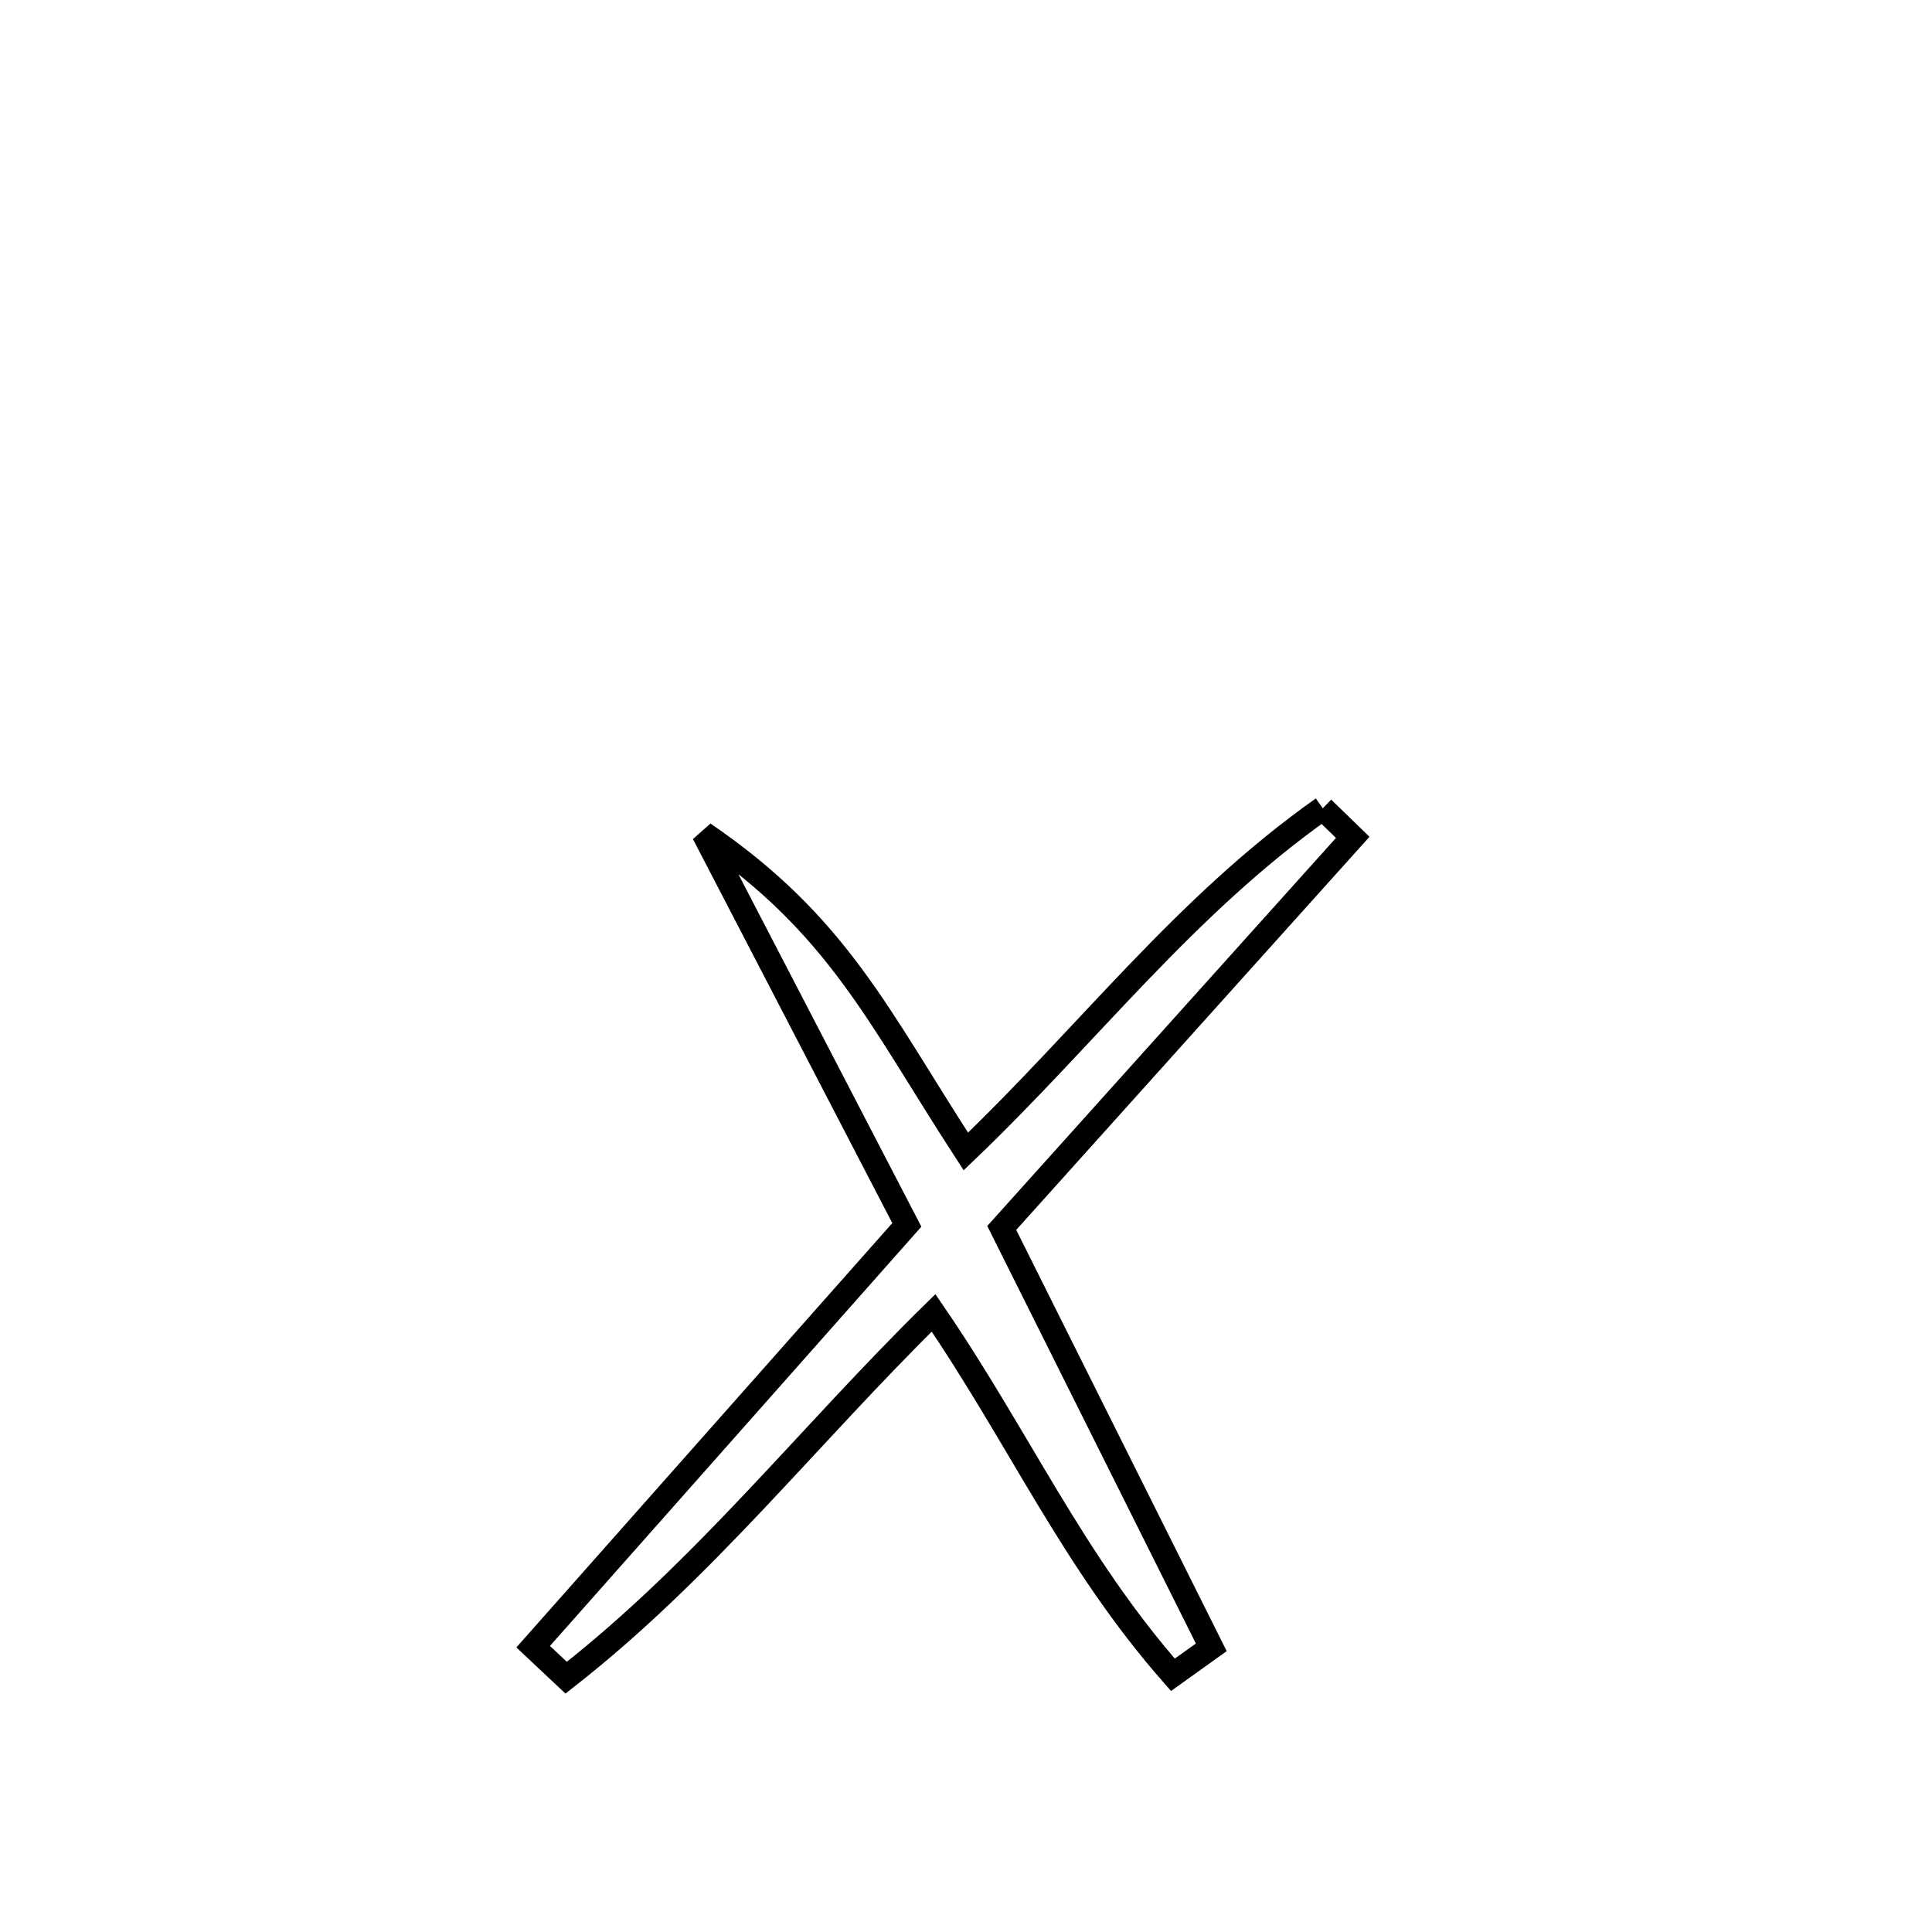 <svg xmlns="http://www.w3.org/2000/svg" viewBox="0.0 0.0 24.0 24.0" height="200px" width="200px"><path fill="none" stroke="black" stroke-width=".3" stroke-opacity="1.0"  filling="0" d="M16.432 10.041 L16.432 10.041 C16.556 10.161 16.68 10.282 16.804 10.402 L16.804 10.402 C15.351 12.019 13.897 13.636 12.444 15.254 L12.444 15.254 C13.312 16.991 14.179 18.727 15.047 20.464 L15.047 20.464 C14.888 20.578 14.729 20.691 14.57 20.805 L14.57 20.805 C13.323 19.386 12.66 17.862 11.597 16.309 L11.597 16.309 C10.046 17.831 8.75 19.499 7.033 20.841 L7.033 20.841 C6.896 20.713 6.759 20.585 6.623 20.456 L6.623 20.456 C8.17 18.71 9.718 16.963 11.265 15.216 L11.265 15.216 C10.424 13.596 9.582 11.975 8.741 10.354 L8.741 10.354 C10.415 11.497 10.909 12.627 11.998 14.304 L11.998 14.304 C13.513 12.856 14.71 11.258 16.432 10.041 L16.432 10.041"></path></svg>